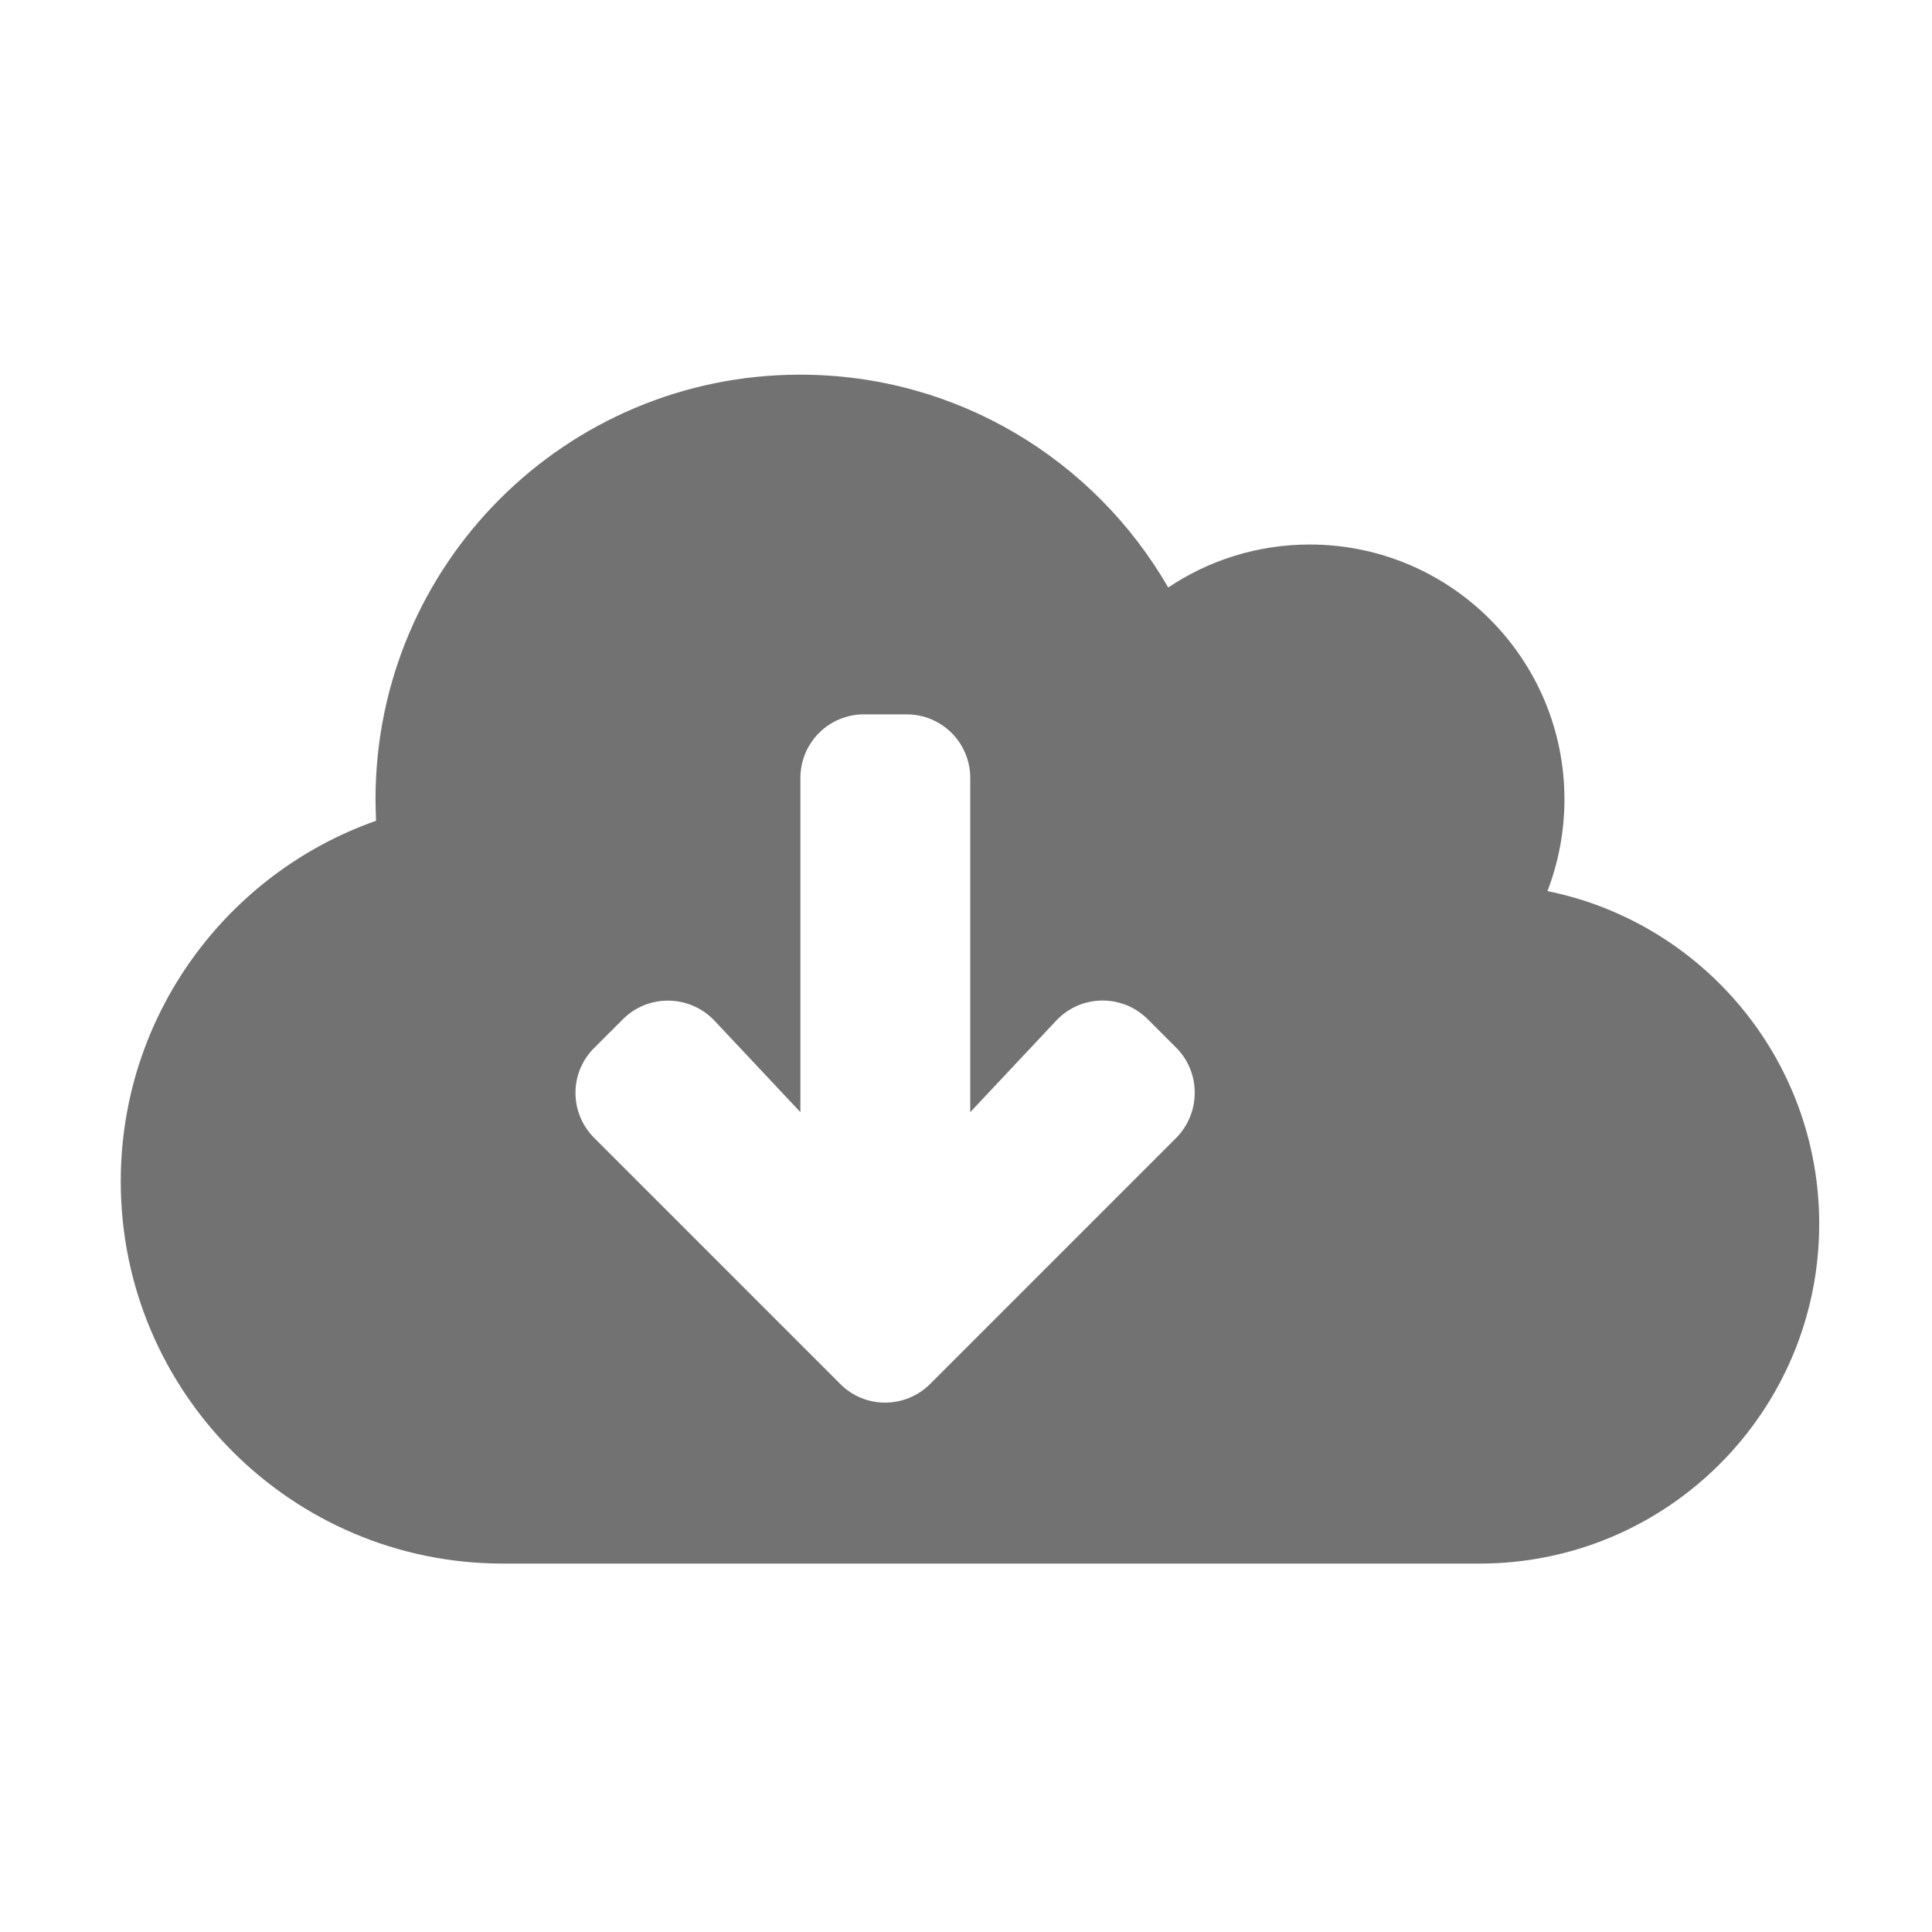 ﻿<?xml version='1.0' encoding='UTF-8'?>
<svg viewBox="-2 -4.799 32 32" xmlns="http://www.w3.org/2000/svg">
  <g transform="matrix(0.999, 0, 0, 0.999, 0, 0)">
    <g transform="matrix(0.044, 0, 0, 0.044, 0, 0)">
      <path d="M537.6, 226.6C541.7, 215.9 544, 204.2 544, 192C544, 139 501, 96 448, 96C428.3, 96 409.9, 102 394.7, 112.2C367, 64.2 315.3, 32 256, 32C167.6, 32 96, 103.6 96, 192C96, 194.7 96.1, 197.4 96.2, 200.1C40.2, 219.8 0, 273.2 0, 336C0, 415.5 64.5, 480 144, 480L512, 480C582.7, 480 640, 422.7 640, 352C640, 290.1 596, 238.4 537.6, 226.6zM397.7, 319.6L305, 412.3C295.6, 421.7 280.4, 421.7 271.1, 412.3L178.4, 319.6C169, 310.2 169, 295 178.4, 285.7L189.2, 274.9C198.8, 265.3 214.4, 265.6 223.7, 275.4L256.1, 309.9L256.1, 184C256.1, 170.7 266.8, 160 280.1, 160L296.1, 160C309.4, 160 320.1, 170.7 320.1, 184L320.1, 309.9L352.5, 275.4C361.8, 265.5 377.4, 265.3 387, 274.9L397.8, 285.7C407, 295 407, 310.2 397.7, 319.6z" fill="#727272" fill-opacity="1" class="Black" />
    </g>
  </g>
</svg>